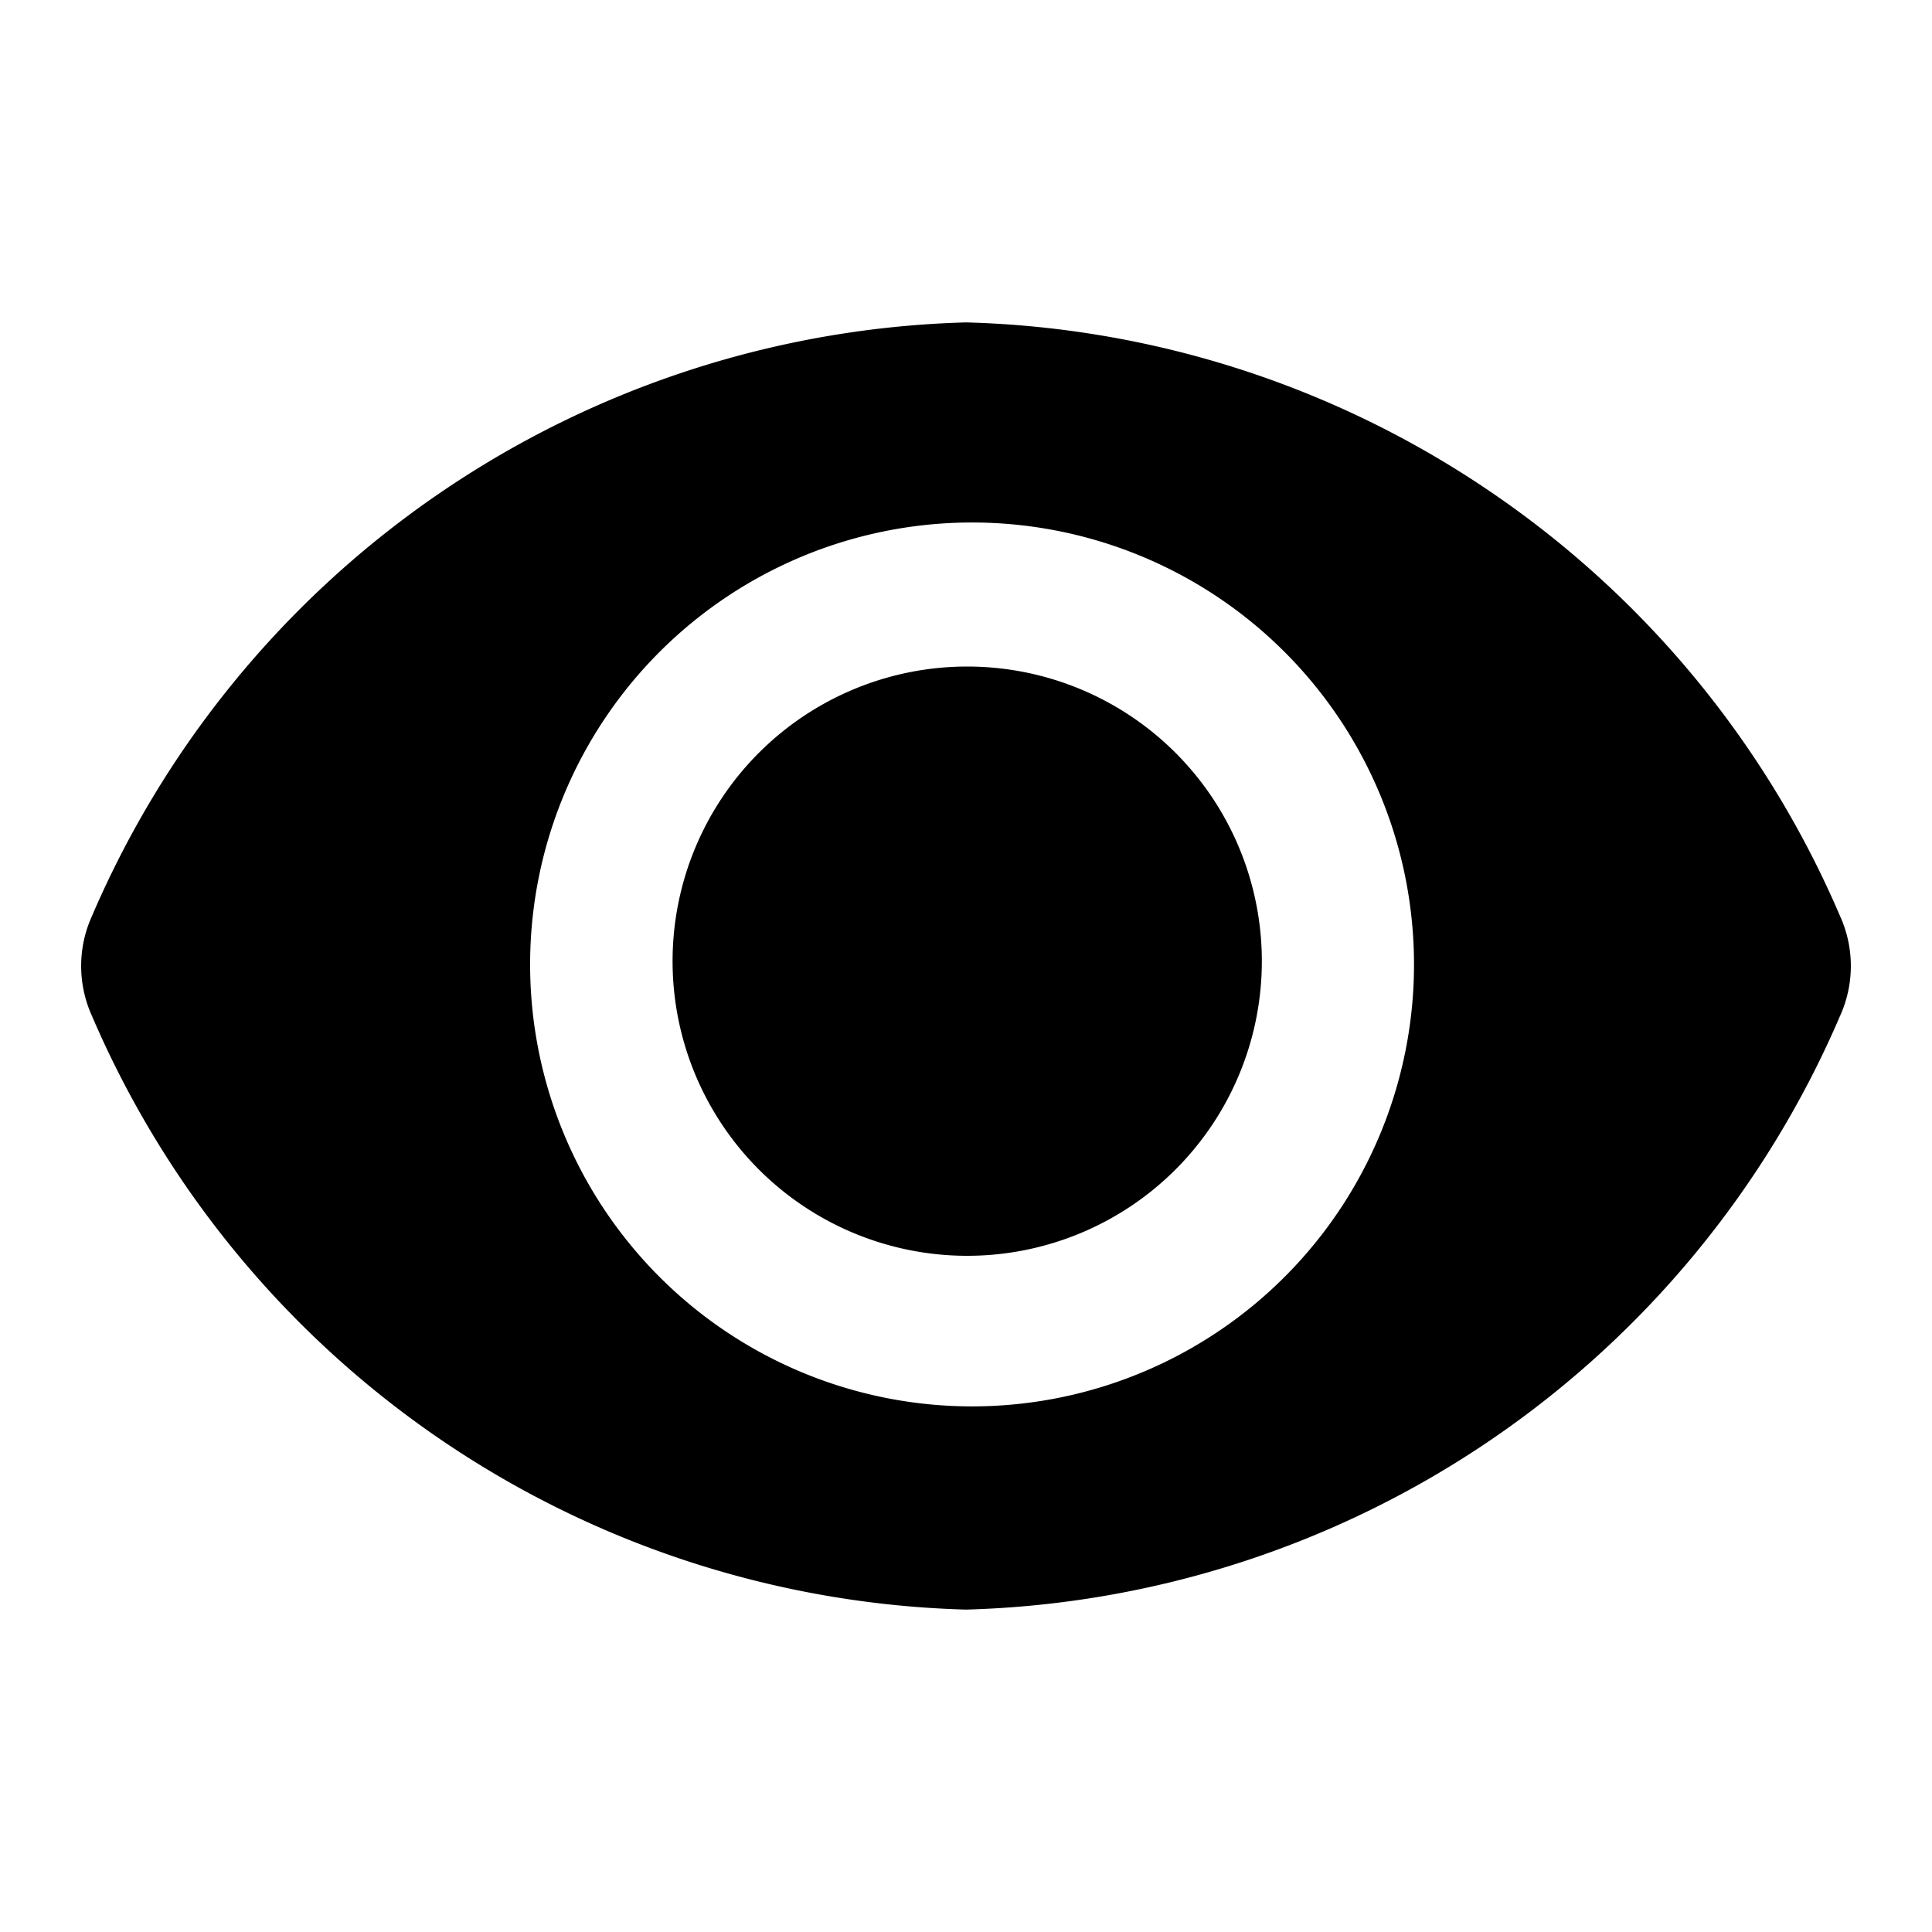 <svg xmlns="http://www.w3.org/2000/svg" fill="none" viewBox="0 0 16 16">
    <path fill="currentColor" fill-rule="evenodd" d="M12.34 4.07a8.1 8.1 0 0 1 2.9 3.52 1 1 0 0 1 0 .82A8.12 8.12 0 0 1 8 13.33 8.12 8.12 0 0 1 .76 8.41a1 1 0 0 1 0-.82A8.12 8.12 0 0 1 8 2.67a8.1 8.1 0 0 1 4.34 1.4m-6.375 6.925a3.66 3.66 0 1 0 4.09-6.07 3.66 3.66 0 0 0-4.09 6.07M10.45 7.96a2.44 2.44 0 1 1-4.88 0 2.44 2.44 0 0 1 4.88 0" clip-rule="evenodd"/>
</svg>
